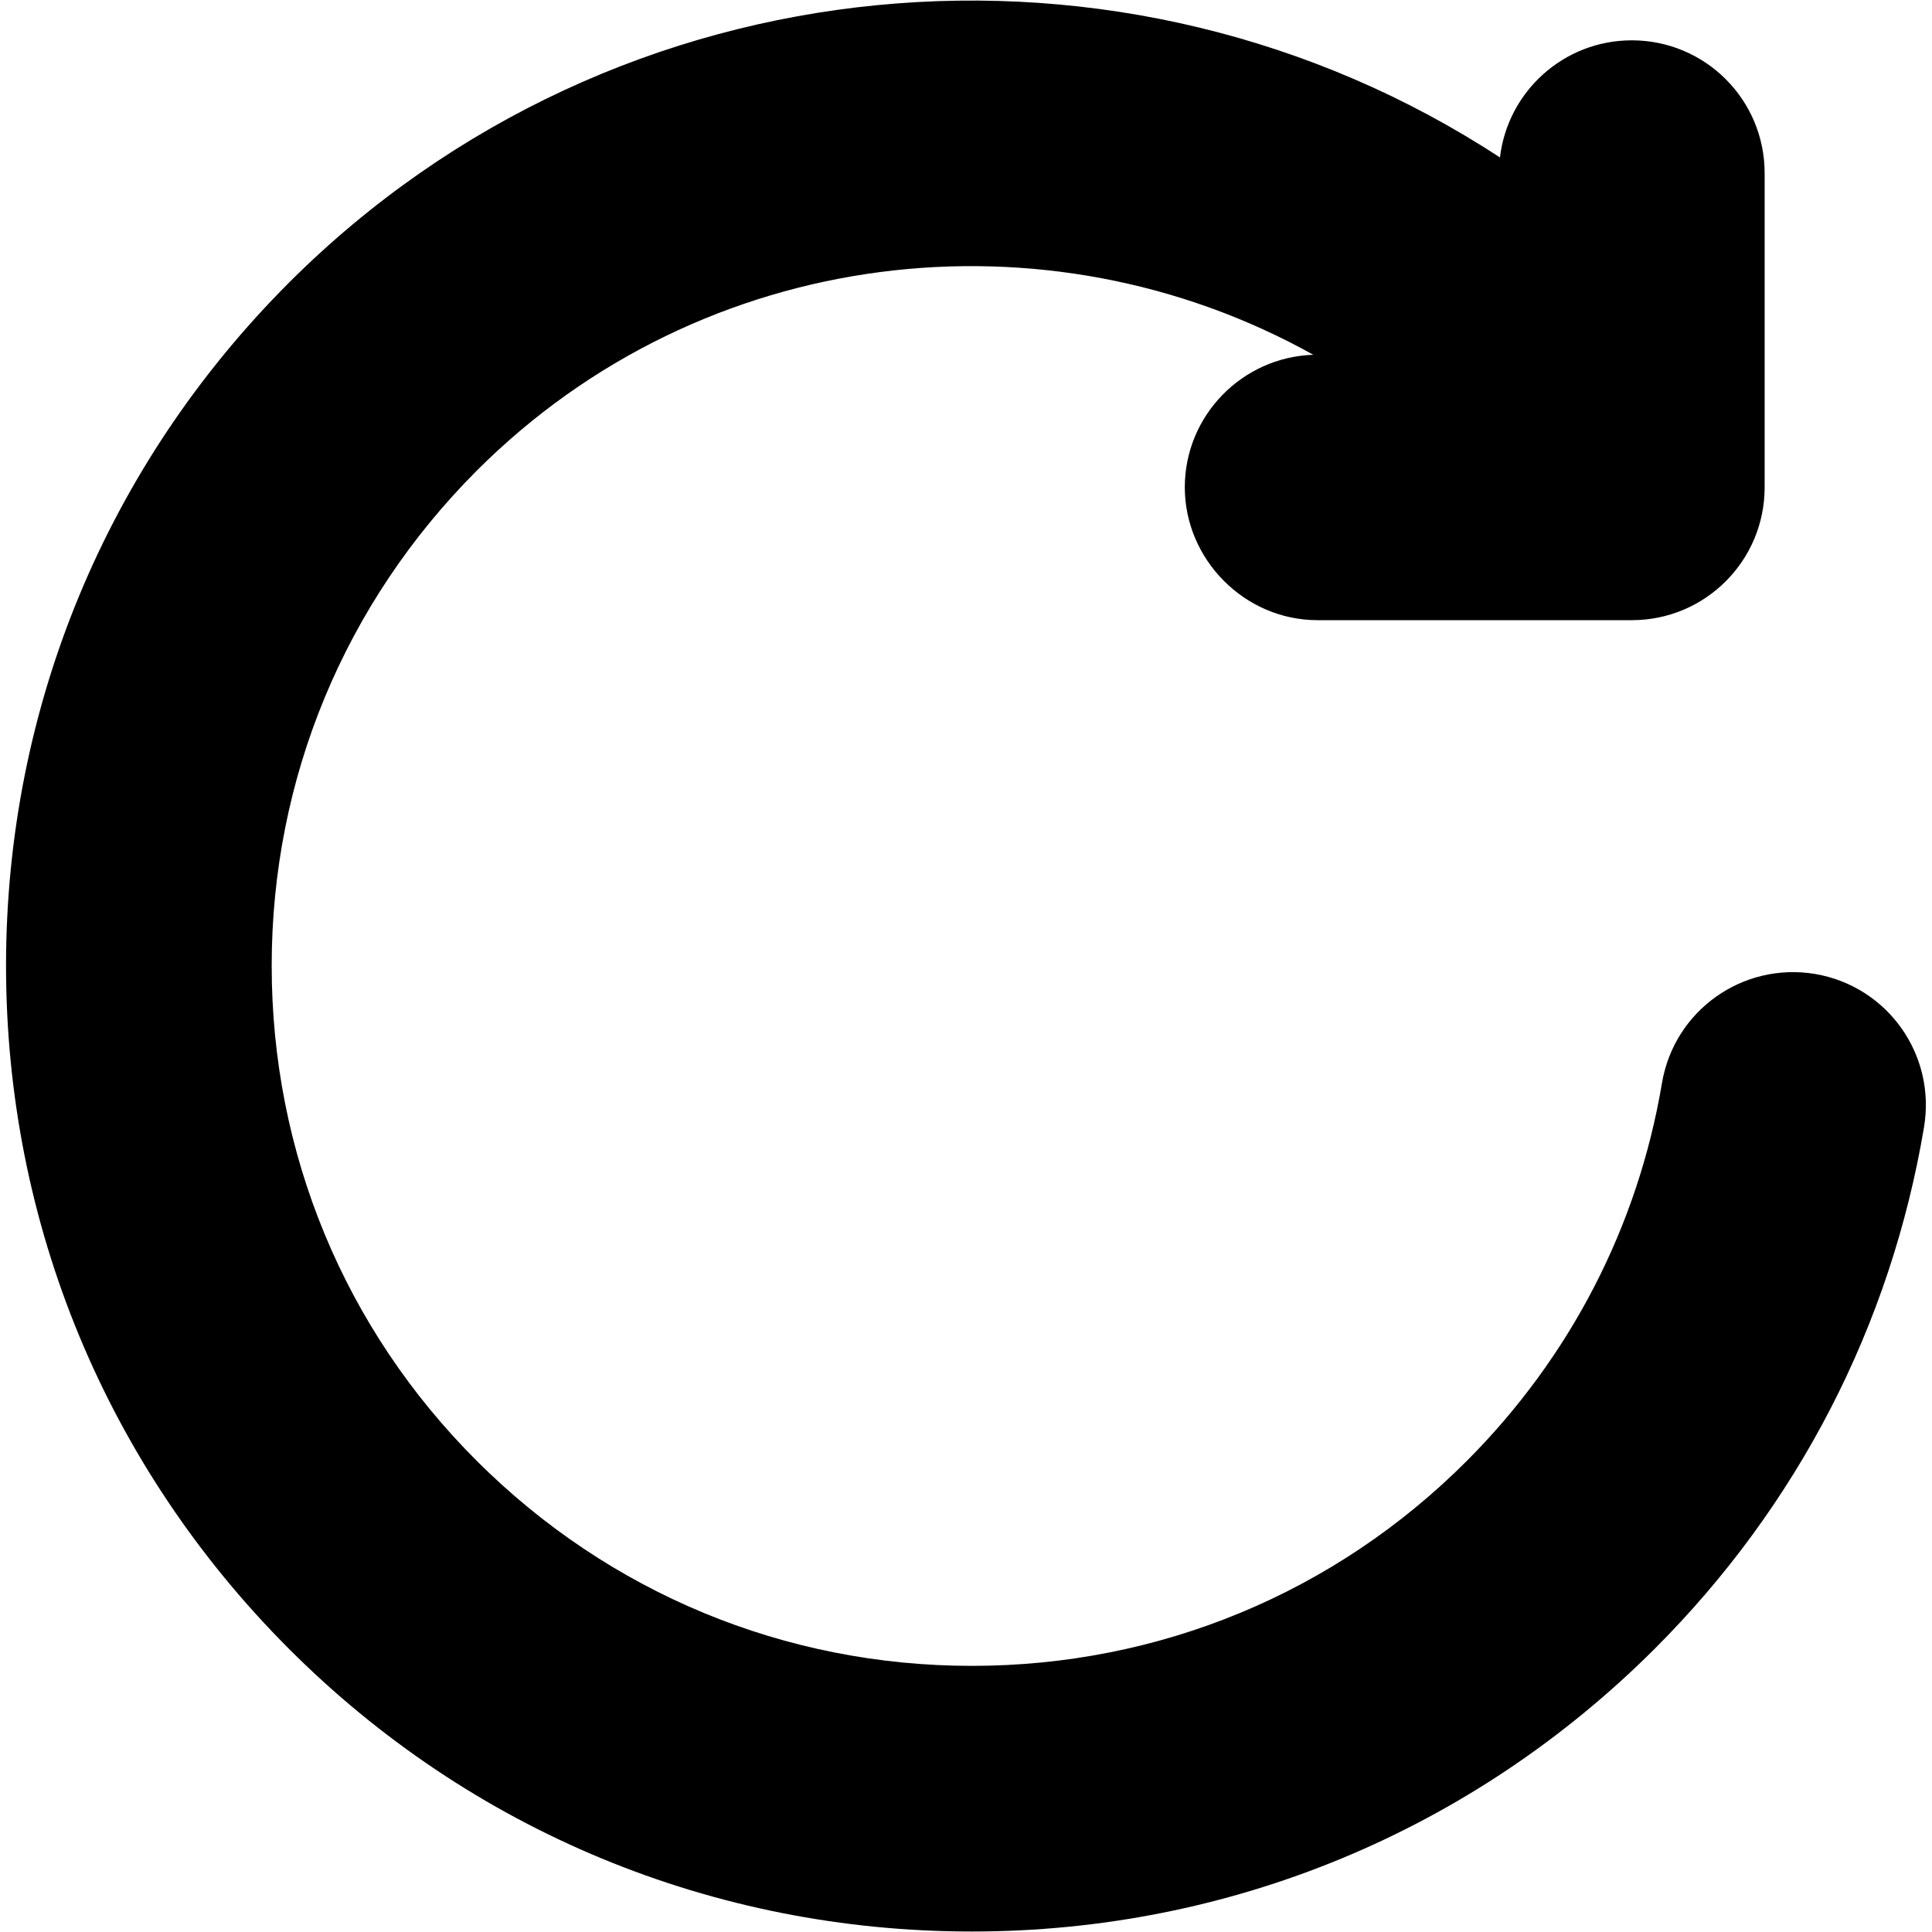 <?xml version="1.0" encoding="UTF-8"?>
<svg xmlns="http://www.w3.org/2000/svg" version="1.1" viewBox="0 0 80 80">
 <path fill="#000" d="M75.16,40.33c-3-.5-5.83,1.51-6.34,4.51-1,5.95-3.8,11.36-8.08,15.65-5.47,5.48-12.75,8.49-20.5,8.49s-15.02-3.02-20.5-8.49c-5.48-5.47-8.49-12.75-8.49-20.5s3.02-15.02,8.49-20.5c9.37-9.37,23.6-10.96,34.64-4.8-2.95.1-5.32,2.52-5.32,5.49s2.46,5.5,5.5,5.5h13.01c3.04,0,5.5-2.46,5.5-5.5V7.17c0-3.04-2.46-5.5-5.5-5.5-2.82,0-5.14,2.12-5.46,4.85C46.62-3.62,25.57-1.89,11.96,11.71,4.41,19.27.25,29.31.25,39.99s4.16,20.72,11.71,28.28,17.6,11.71,28.28,11.71,20.72-4.16,28.28-11.71c5.91-5.91,9.77-13.38,11.15-21.6.5-3-1.51-5.83-4.51-6.34Z"/>
</svg>
